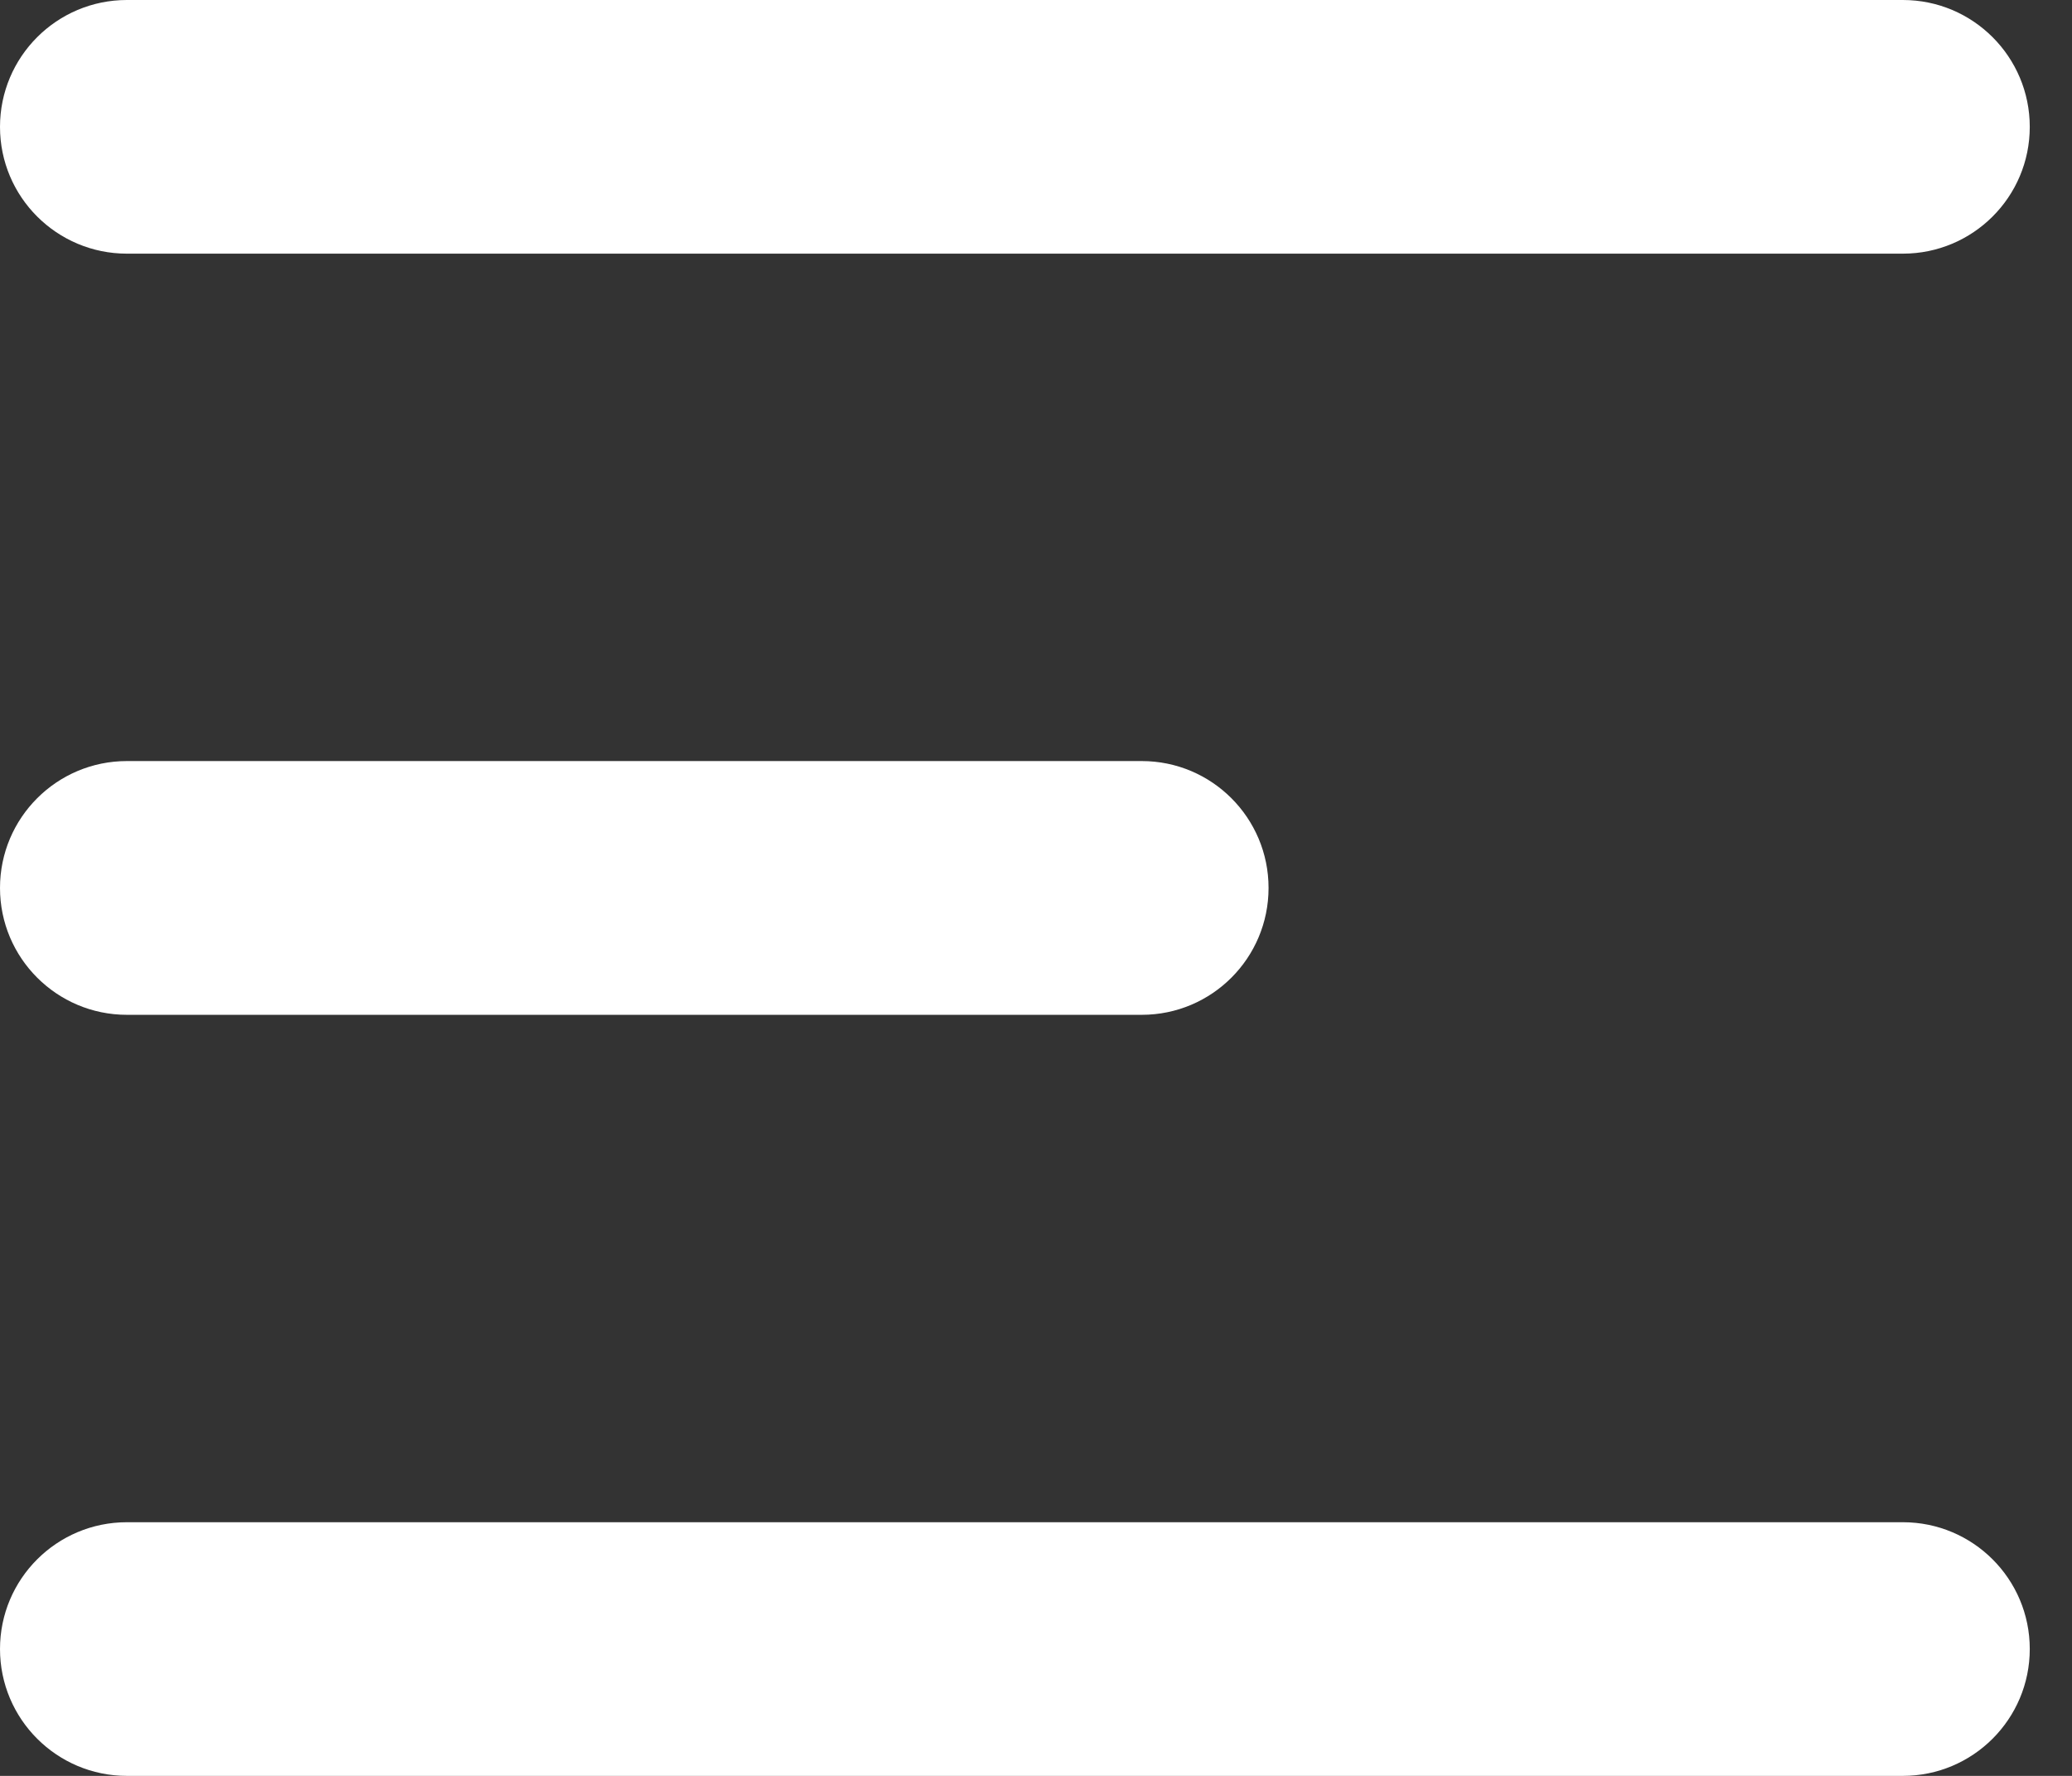 <svg width="21" height="18" viewBox="0 0 21 18" fill="none" xmlns="http://www.w3.org/2000/svg">
<rect x="0" y="0" width="21" height="18" fill="#333333" stroke="none"/>
<path d="M0 1.286C0 0.576 0.576 0 1.286 0H19.286C19.996 0 20.572 0.576 20.572 1.286C20.572 1.996 19.996 2.571 19.286 2.571H1.286C0.576 2.571 0 1.996 0 1.286Z" fill="white"/>
<path d="M0 16.714C0 16.004 0.576 15.429 1.286 15.429H19.286C19.996 15.429 20.572 16.004 20.572 16.714C20.572 17.424 19.996 18 19.286 18H1.286C0.576 18 0 17.424 0 16.714Z" fill="white"/>
<path d="M1.286 7.714C0.576 7.714 0 8.29 0 9C0 9.71 0.576 10.286 1.286 10.286H11.572C12.282 10.286 12.857 9.71 12.857 9C12.857 8.29 12.282 7.714 11.572 7.714H1.286Z" fill="white"/>
</svg>
